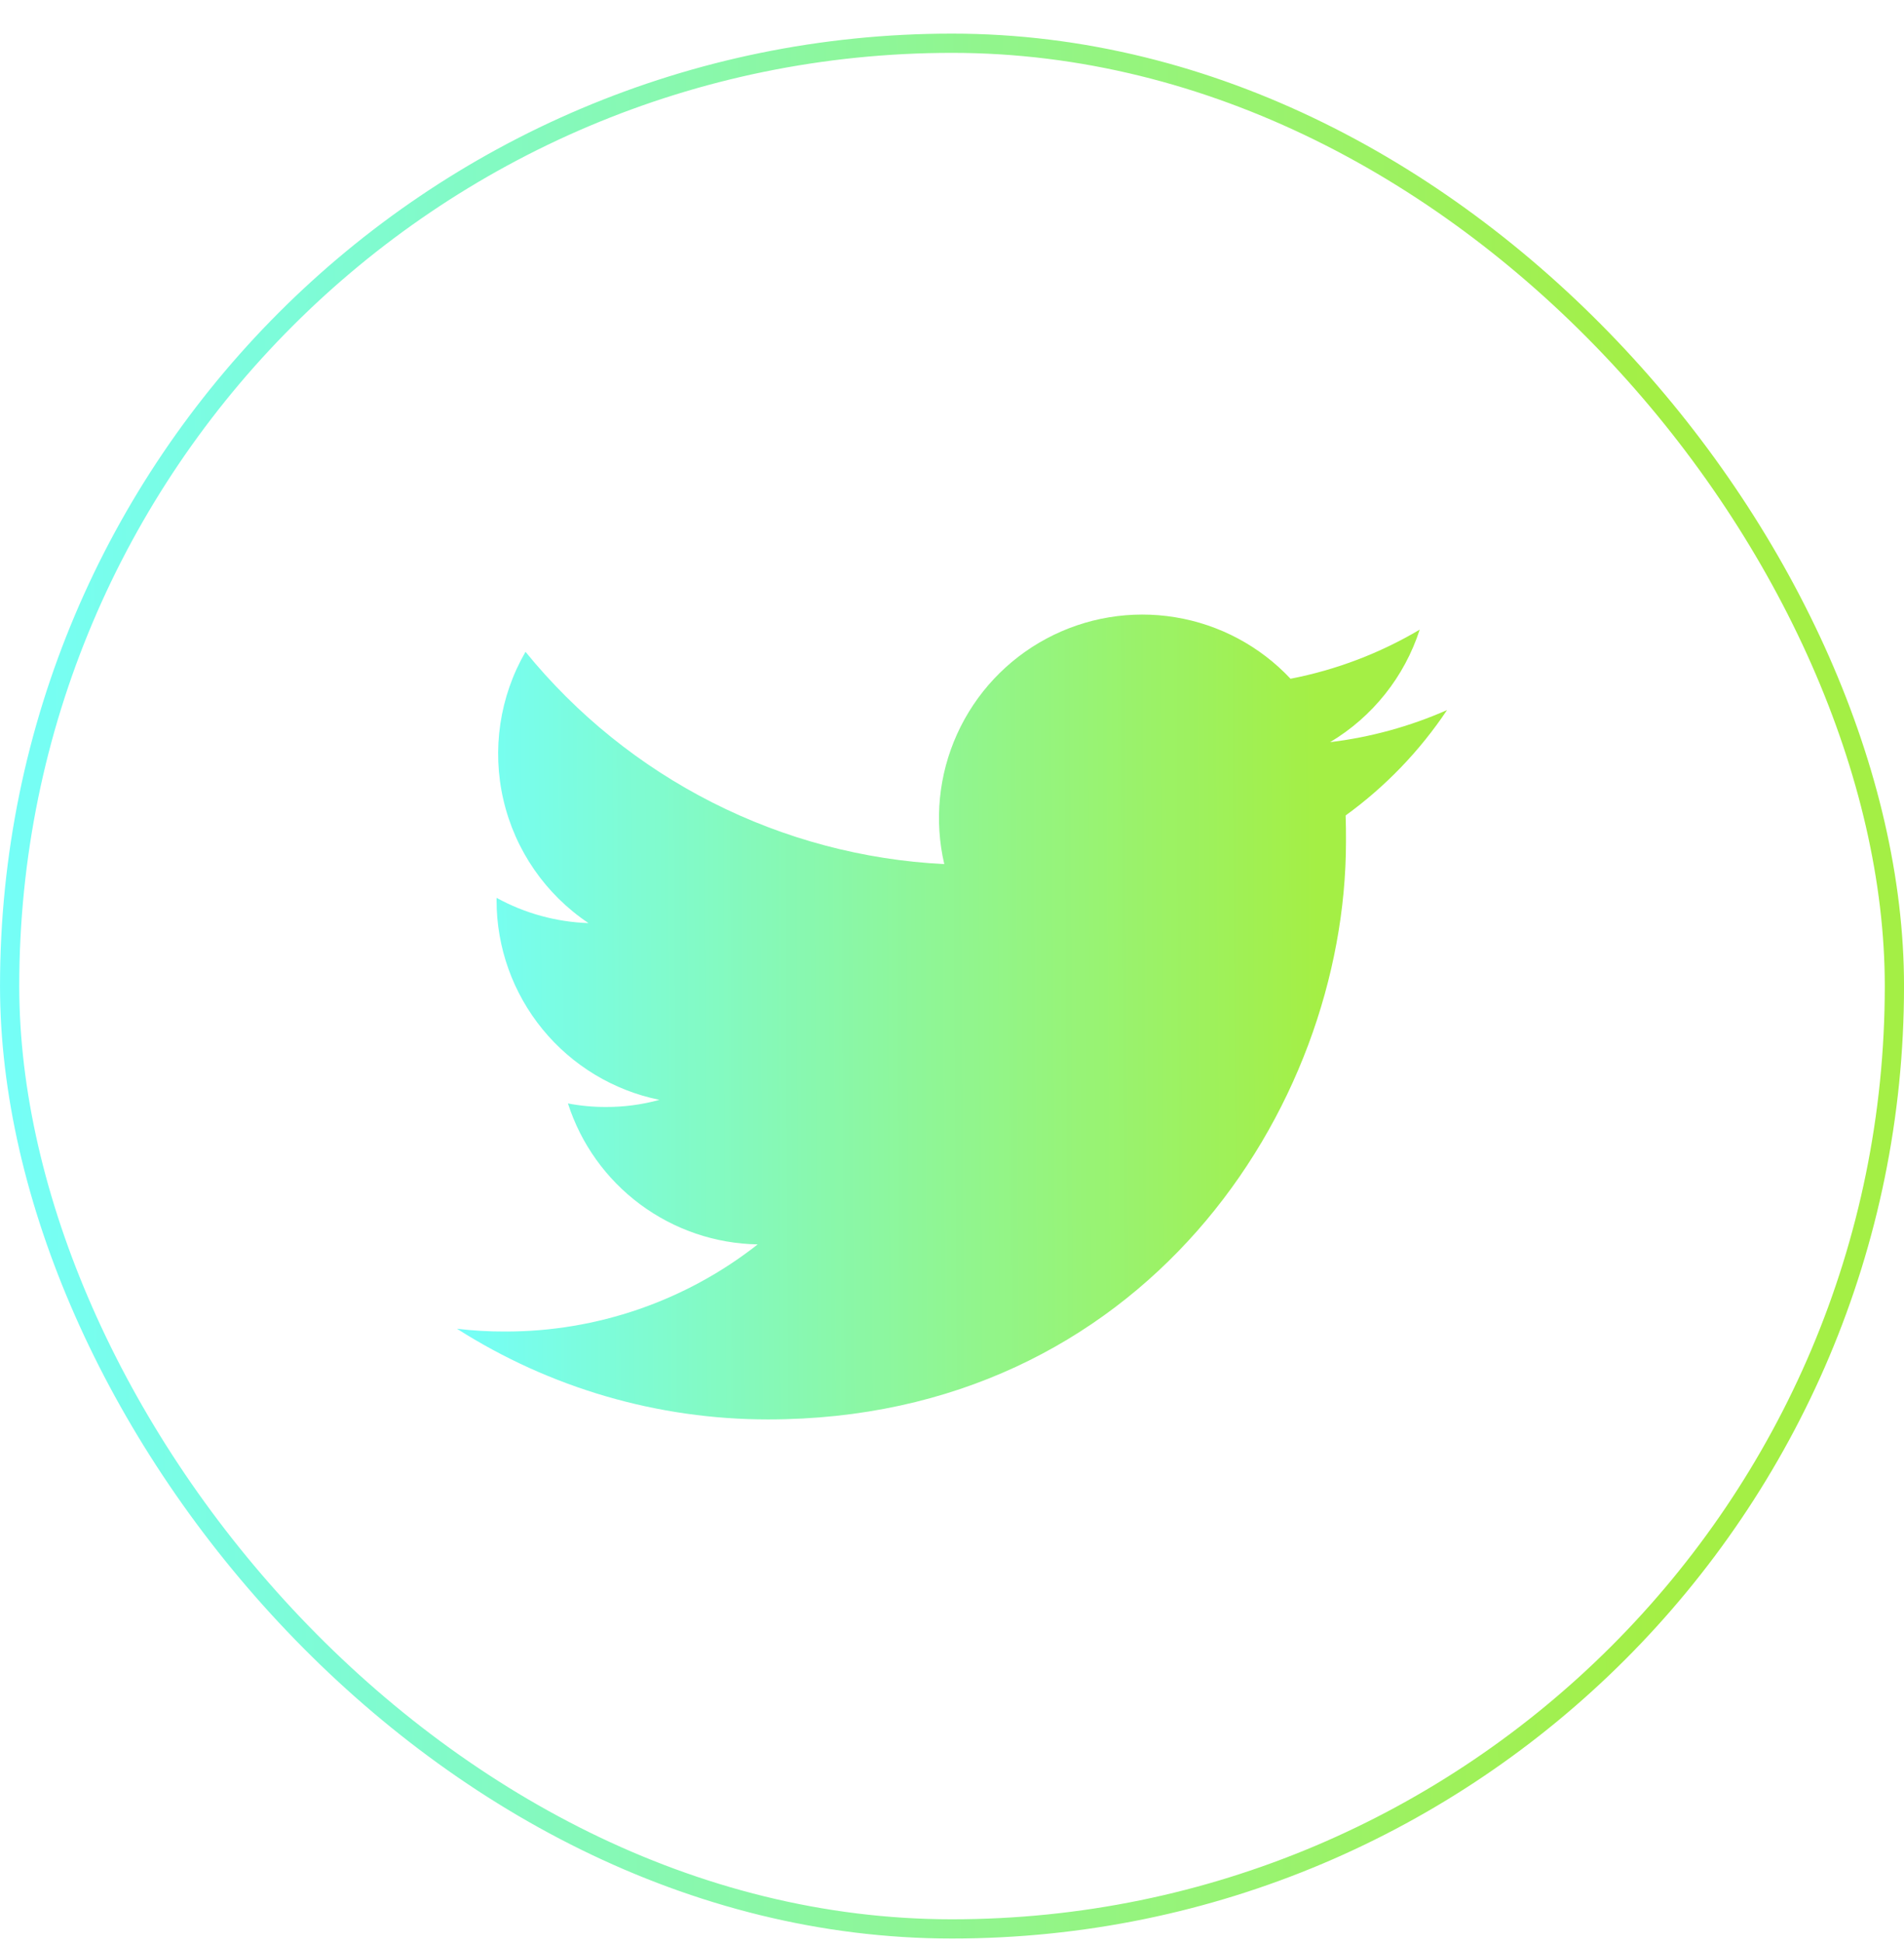 <svg width="50" height="51" viewBox="0 0 50 51" fill="none" xmlns="http://www.w3.org/2000/svg">
<path d="M20.167 37.257C29.979 37.257 35.346 29.127 35.346 22.09C35.346 21.862 35.346 21.631 35.337 21.404C36.382 20.647 37.283 19.711 38 18.638C37.024 19.068 35.989 19.352 34.93 19.48C36.046 18.813 36.882 17.764 37.282 16.527C36.234 17.148 35.086 17.584 33.89 17.816C33.086 16.959 32.022 16.392 30.863 16.202C29.704 16.011 28.514 16.209 27.479 16.763C26.443 17.317 25.619 18.197 25.134 19.267C24.649 20.337 24.531 21.537 24.797 22.681C22.676 22.575 20.601 22.024 18.706 21.064C16.812 20.104 15.141 18.756 13.8 17.109C13.12 18.284 12.913 19.674 13.22 20.996C13.527 22.319 14.326 23.475 15.455 24.23C14.609 24.201 13.782 23.974 13.04 23.567V23.64C13.041 24.871 13.468 26.063 14.247 27.016C15.027 27.969 16.111 28.623 17.317 28.869C16.859 28.995 16.386 29.058 15.911 29.056C15.577 29.057 15.242 29.026 14.914 28.963C15.255 30.023 15.918 30.949 16.812 31.613C17.706 32.276 18.785 32.644 19.898 32.663C18.007 34.148 15.671 34.954 13.268 34.95C12.844 34.952 12.421 34.927 12 34.877C14.44 36.432 17.274 37.258 20.167 37.257Z" fill="url(#paint0_linear_1039_5366)"/>
<rect x="0.253" y="1.135" width="49.495" height="49.495" rx="24.747" stroke="url(#paint1_linear_1039_5366)" stroke-width="0.505"/>
<defs>
<linearGradient id="paint0_linear_1039_5366" x1="11.115" y1="30.62" x2="34.644" y2="30.497" gradientUnits="userSpaceOnUse">
<stop stop-color="#73FFFF"/>
<stop offset="1" stop-color="#A4EF45"/>
</linearGradient>
<linearGradient id="paint1_linear_1039_5366" x1="-1.702" y1="35.174" x2="43.547" y2="34.982" gradientUnits="userSpaceOnUse">
<stop stop-color="#73FFFF"/>
<stop offset="1" stop-color="#A4EF45"/>
</linearGradient>
</defs>
</svg>
